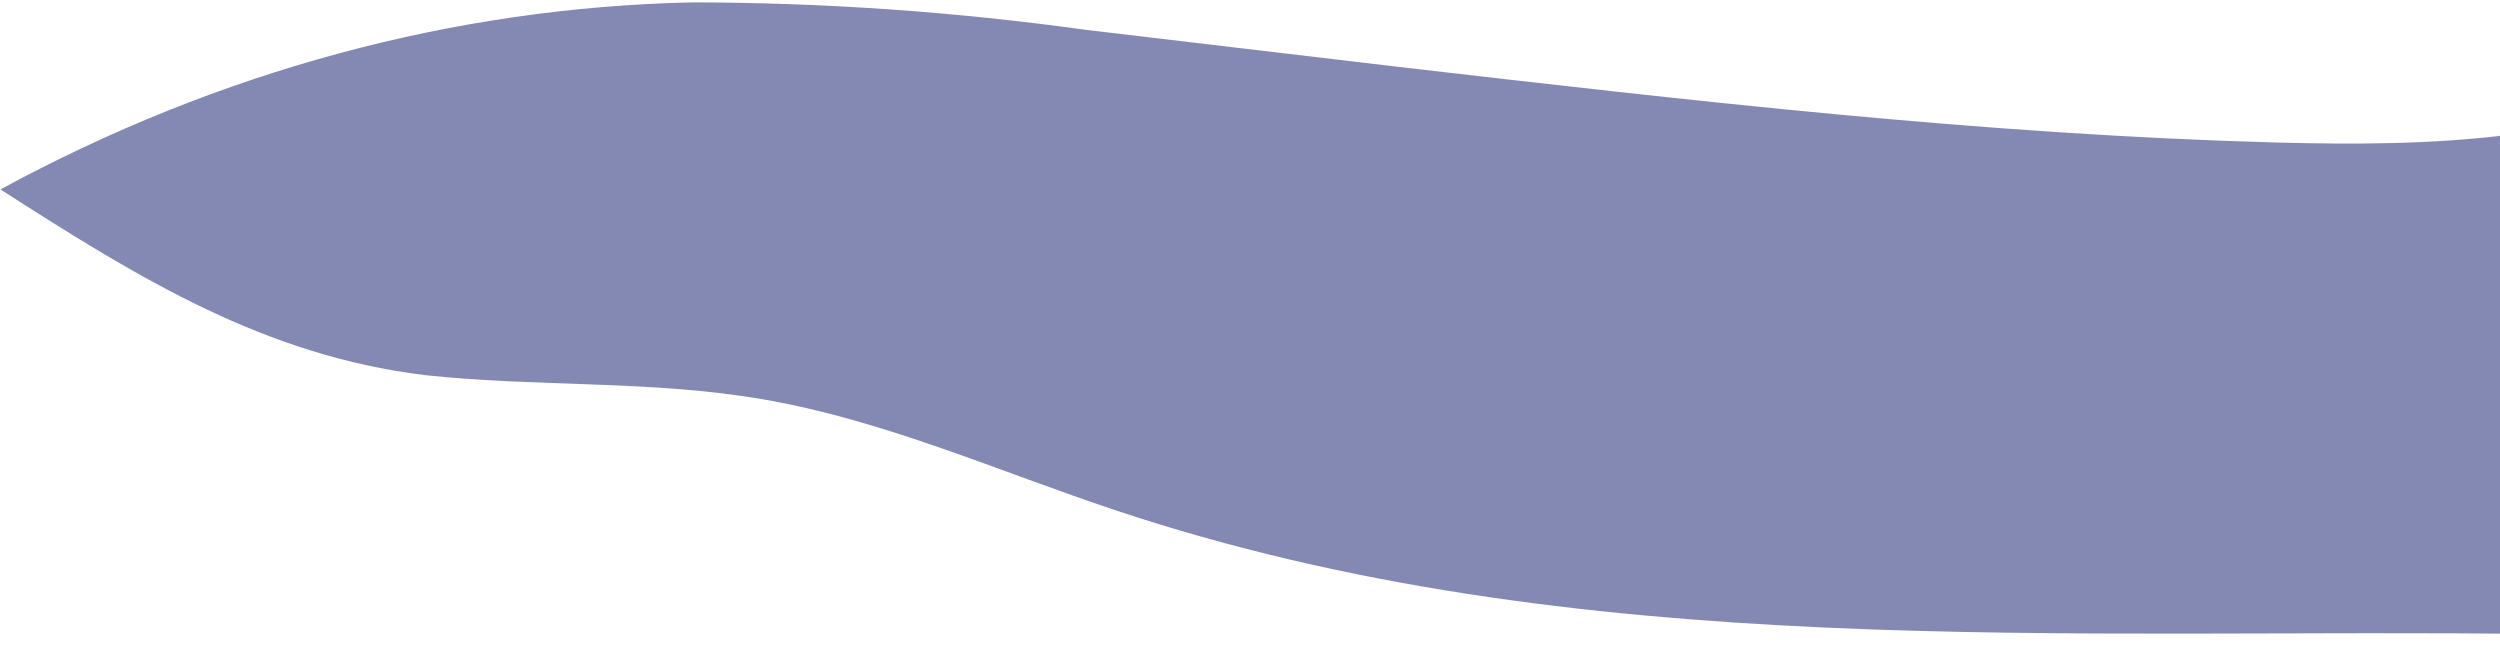 <svg width="692" height="179" viewBox="0 0 692 179" fill="none" xmlns="http://www.w3.org/2000/svg">
<path d="M0.12 52.425C60.564 19.653 125.699 2.053 191.723 0.655C228.117 0.714 264.481 3.257 300.647 8.269L386.933 18.49C467.828 27.843 548.848 37.246 630.074 39.444C673.155 40.568 717.604 39.444 757.243 18.49C780.919 5.97 807.538 22.988 833.328 21.915L1108.69 10.211C1134.68 9.138 1164.33 9.854 1181.5 33.975C1184.74 37.9 1186.61 43.243 1186.68 48.847C1186.27 55.593 1181.75 60.806 1177.48 65.099C1113.87 128.879 1031.94 159.44 950.463 171.041C868.987 182.642 786.682 176.662 704.667 175.538C571.984 173.647 436.855 183.97 308.774 141.246C276.433 130.463 244.63 116.307 211.459 110.583C180.445 105.166 148.85 107.21 117.628 103.837C73.552 98.42 39.345 77.671 0.12 52.425Z" fill="#8489B3"/>
</svg>
